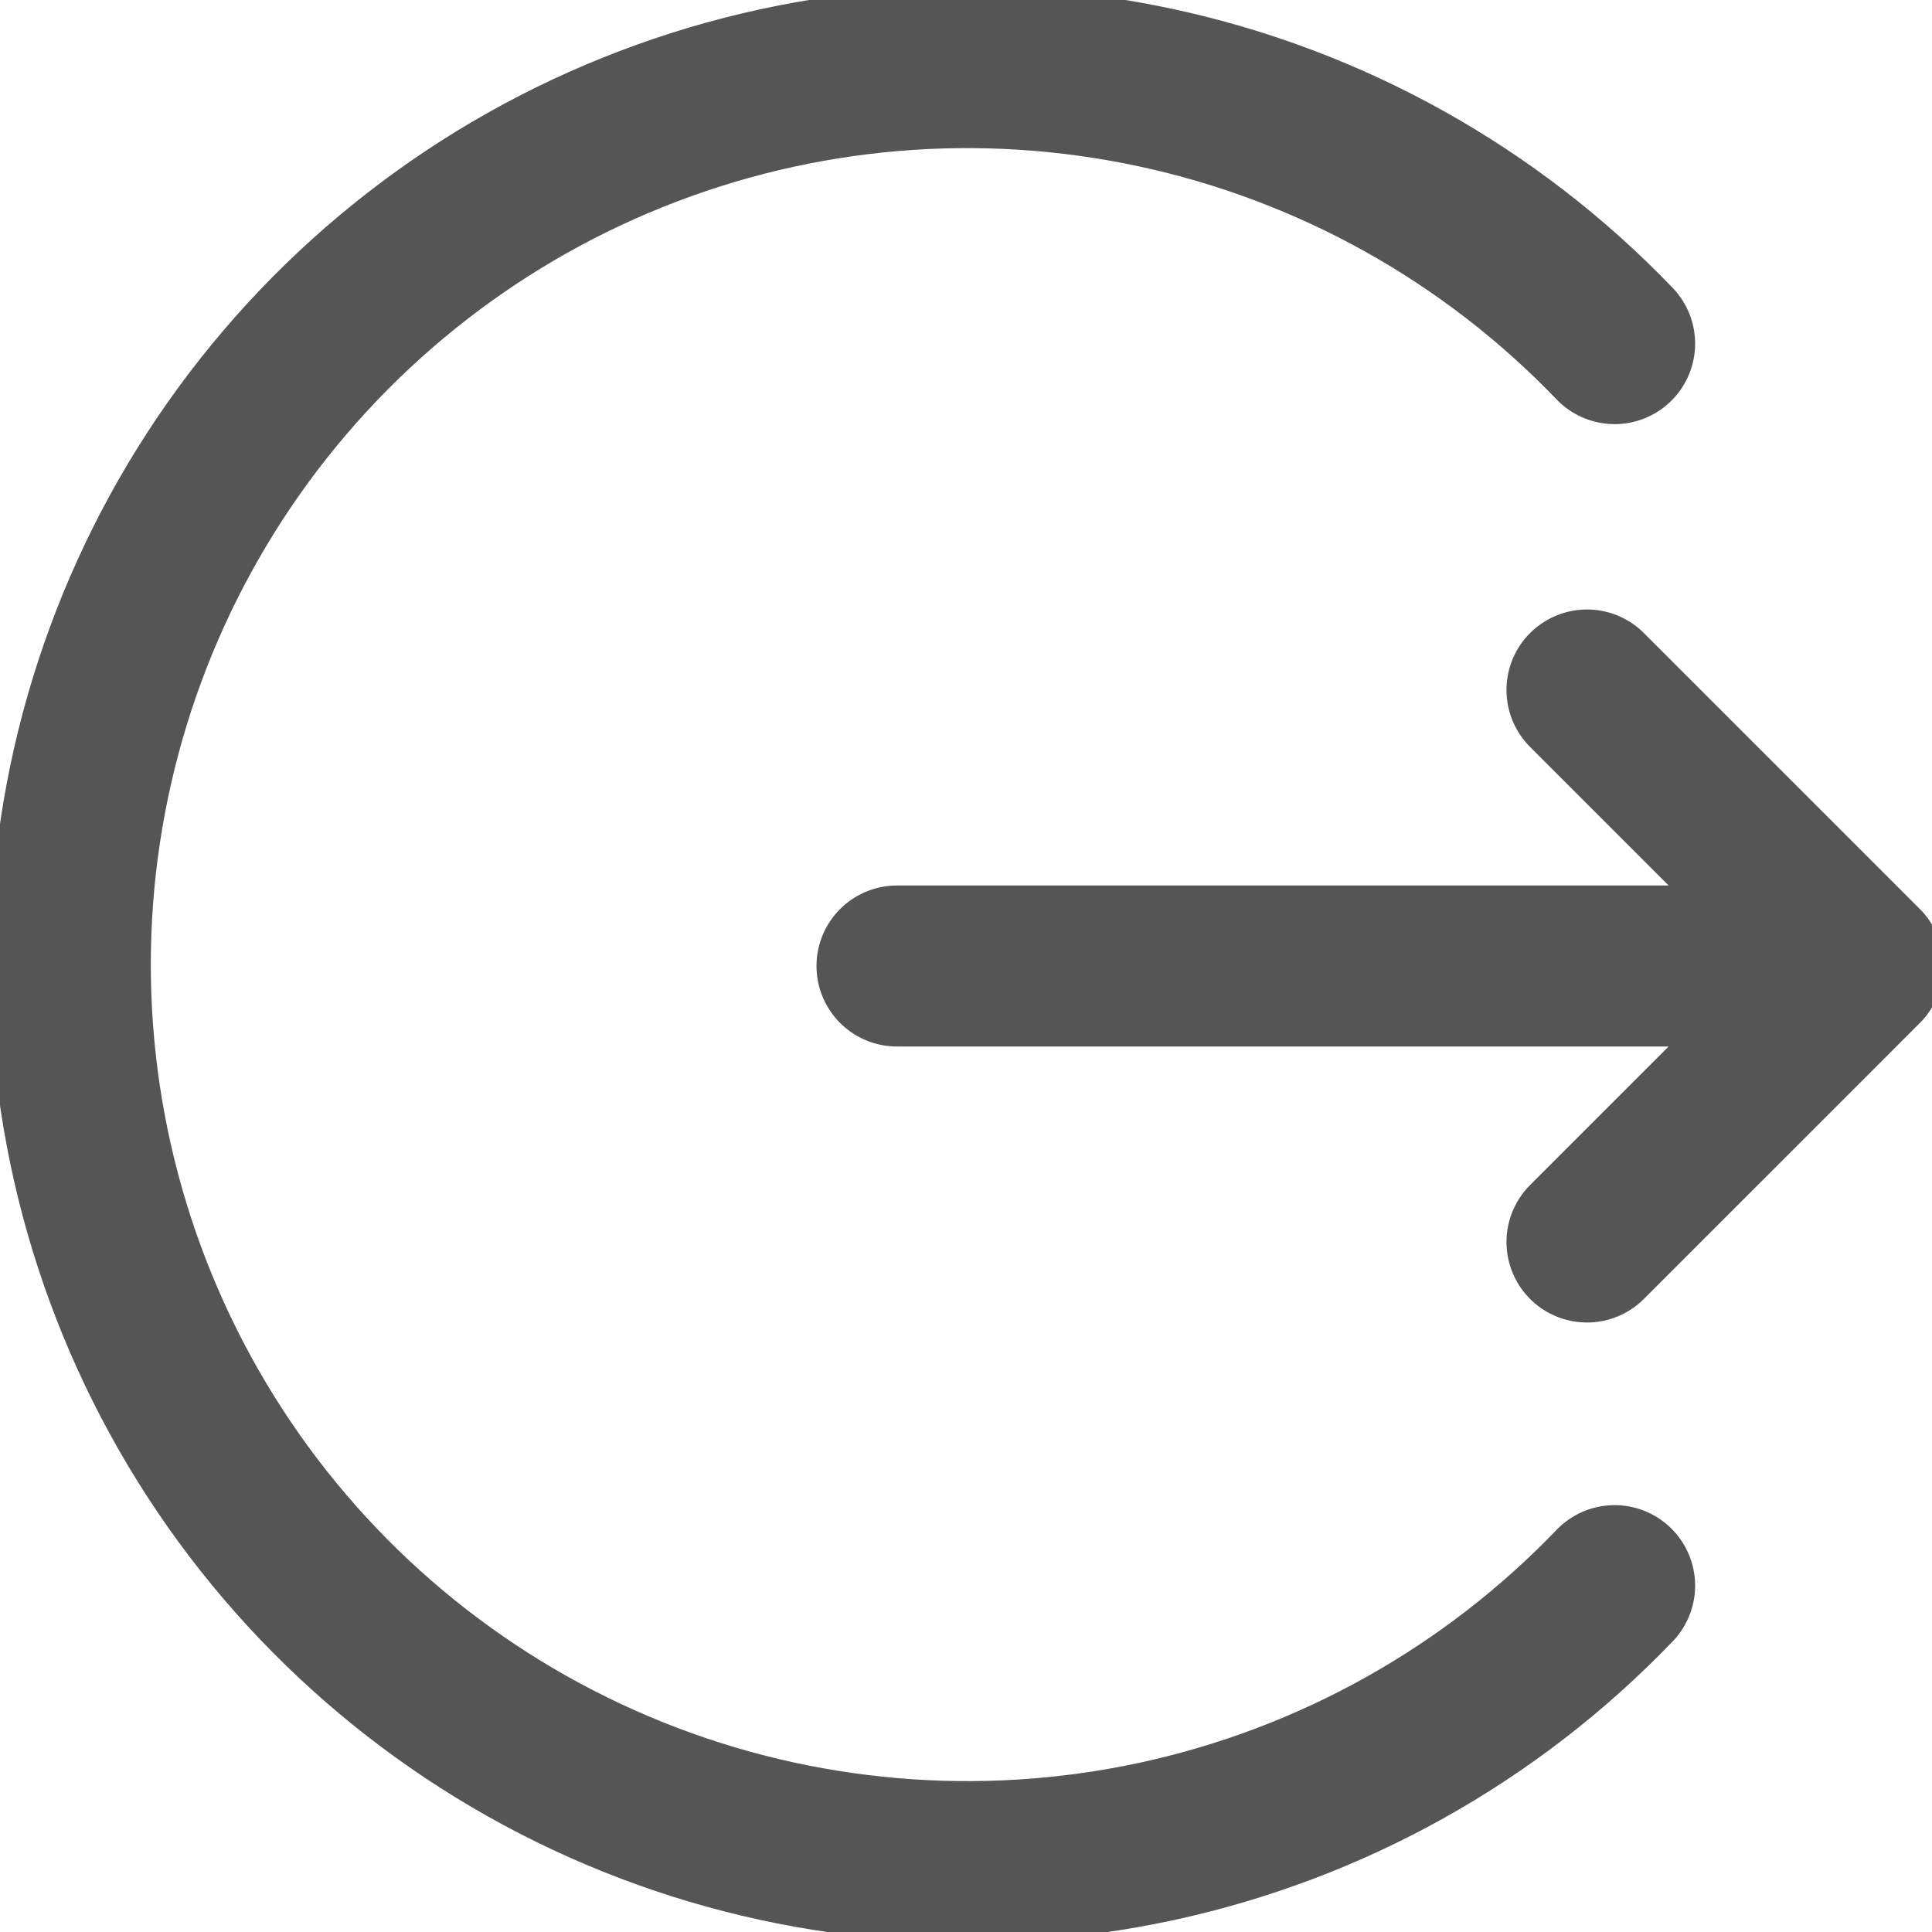 <svg width="36" height="36" viewBox="0 0 36 36" fill="none" xmlns="http://www.w3.org/2000/svg">
<g clip-path="url(#clip0_175_316)">
<path d="M16.714 18H34.714M34.714 18L29.571 12.857M34.714 18L29.571 23.143" stroke="#555555" stroke-width="3" stroke-linecap="round" stroke-linejoin="round"/>
<path d="M30.086 29.546C27.777 31.952 24.8 33.613 21.54 34.315C18.279 35.016 14.883 34.726 11.789 33.481C8.694 32.237 6.043 30.095 4.175 27.332C2.308 24.568 1.31 21.309 1.31 17.974C1.31 14.639 2.308 11.38 4.175 8.616C6.043 5.853 8.694 3.711 11.789 2.467C14.883 1.222 18.279 0.932 21.54 1.634C24.8 2.335 27.777 3.996 30.086 6.403" stroke="#555555" stroke-width="3" stroke-linecap="round" stroke-linejoin="round"/>
</g>
<defs>
<clipPath id="clip0_175_316">
<rect width="36" height="36" fill="white"/>
</clipPath>
</defs>
</svg>
